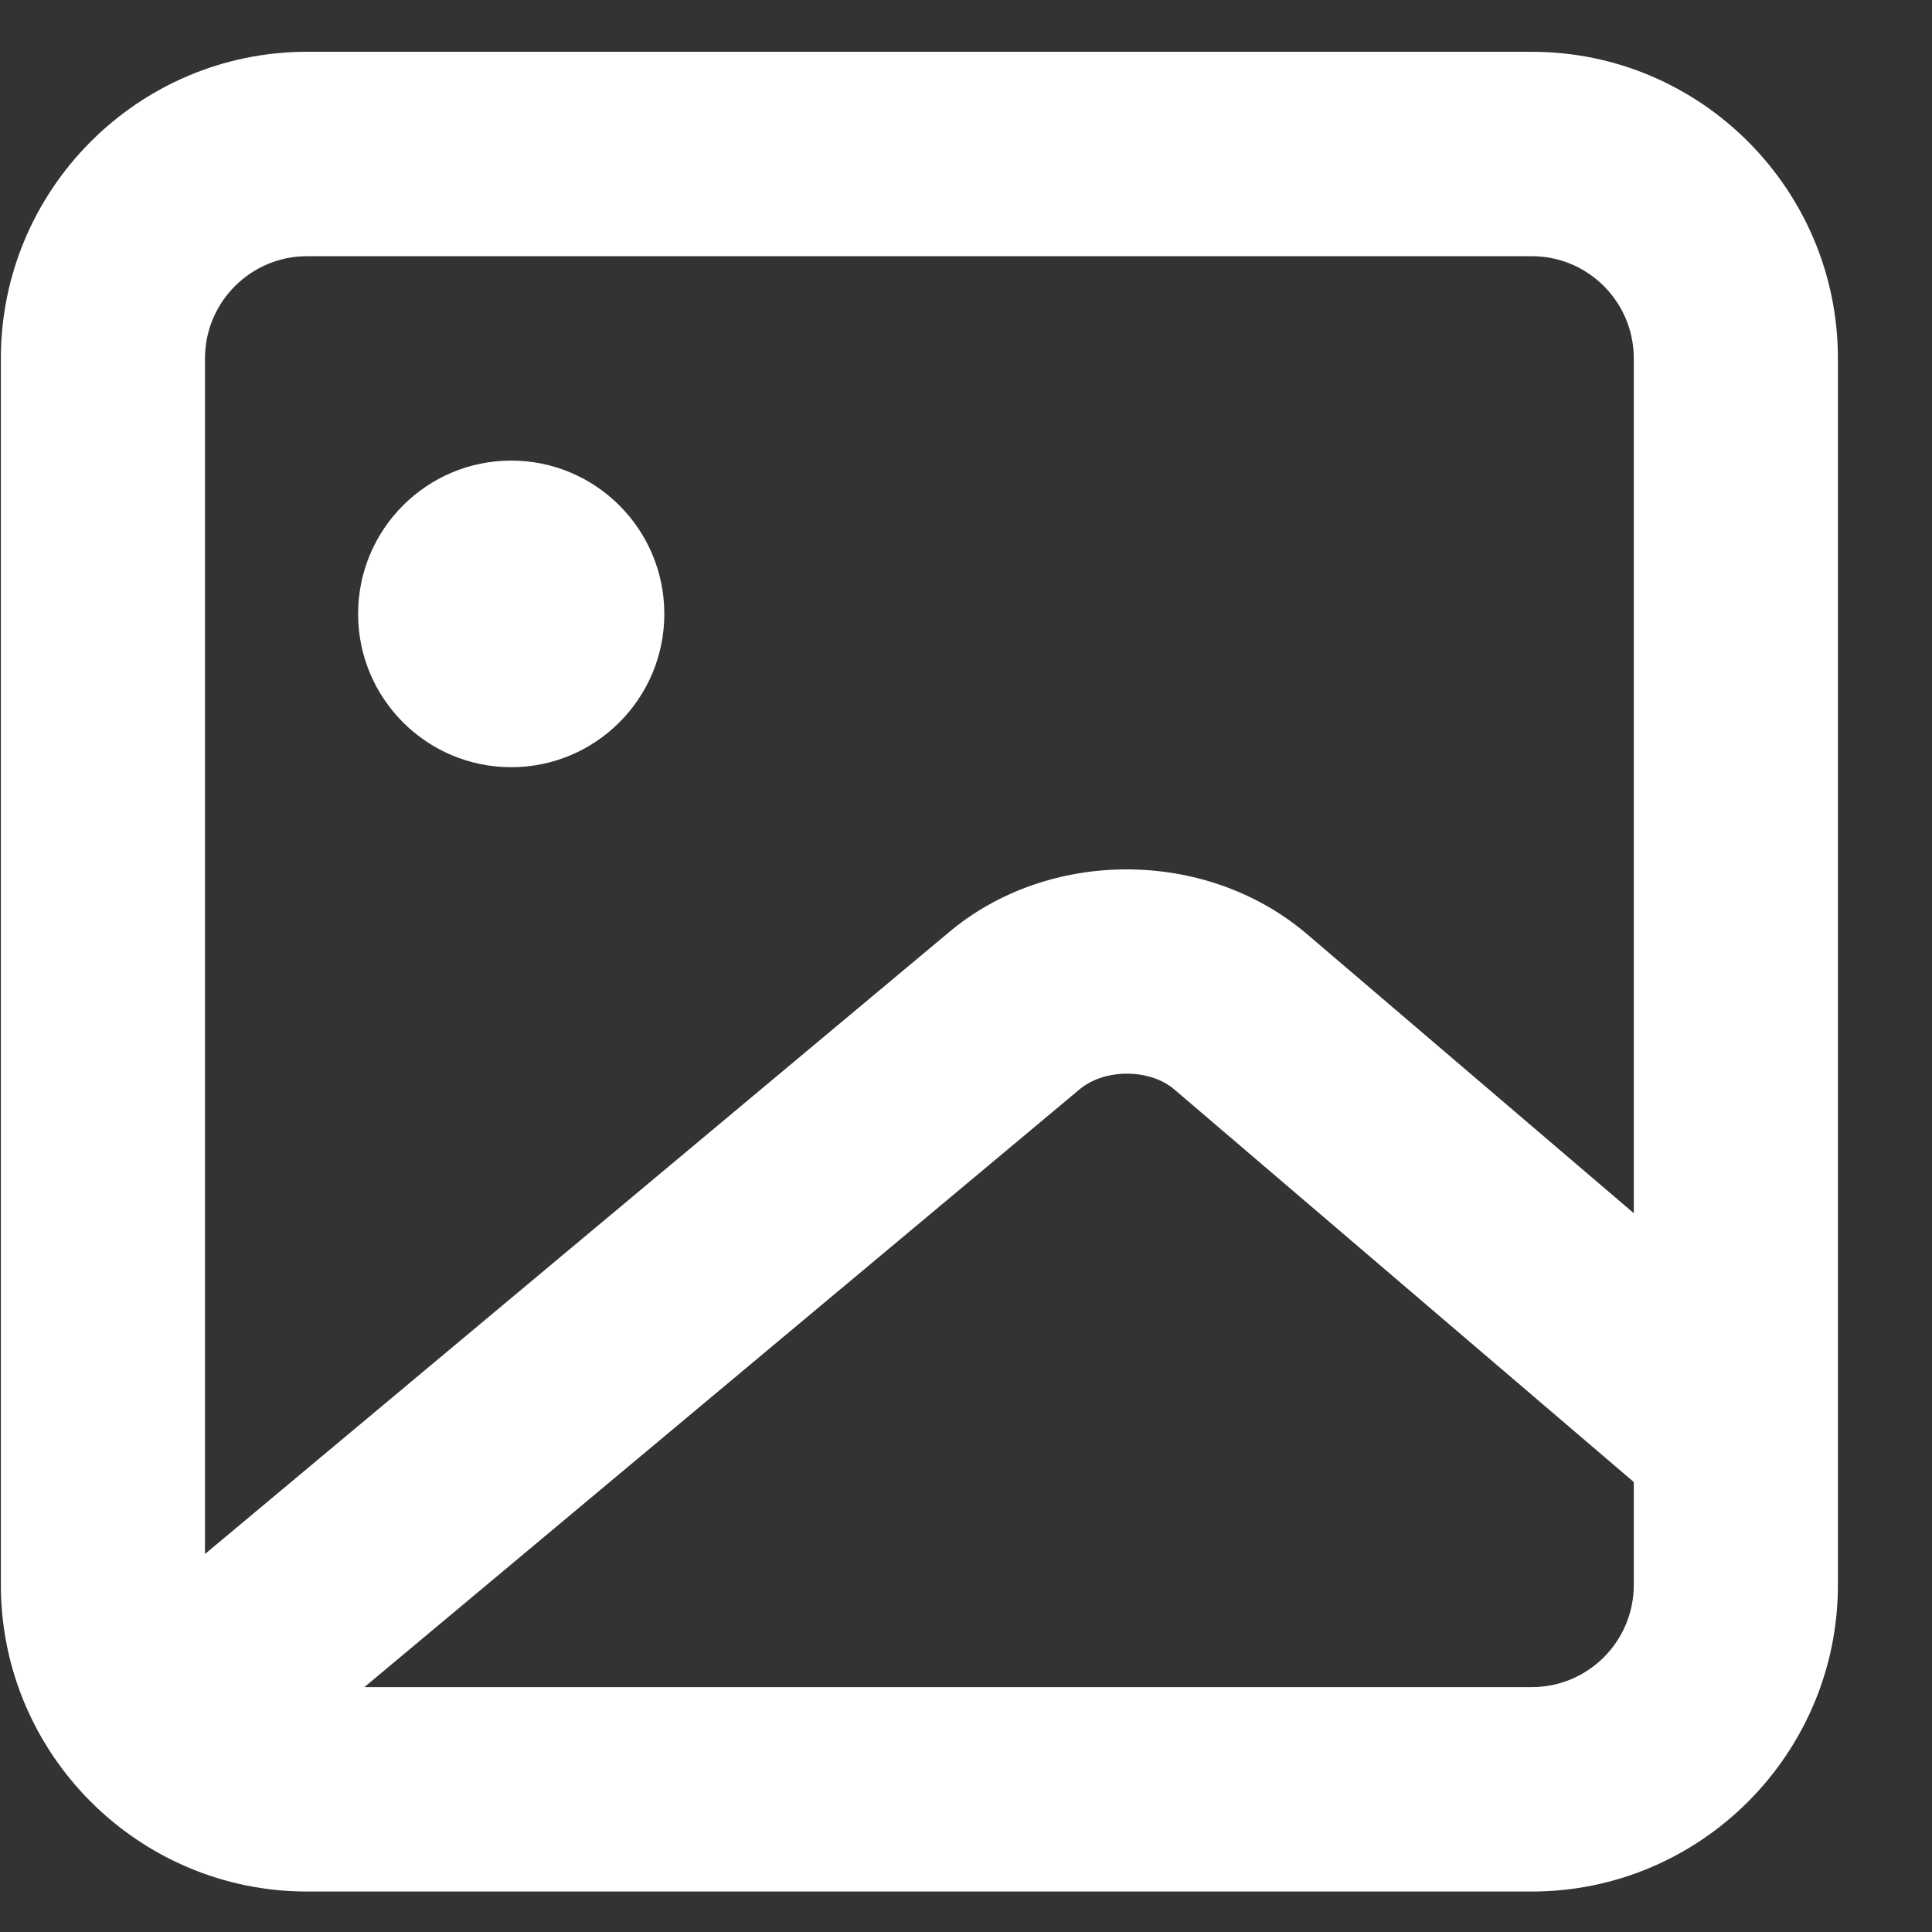 <svg width="20" height="20" viewBox="0 0 20 20" fill="none" xmlns="http://www.w3.org/2000/svg">
<rect x="0" y="0" width="20" height="20" fill="#333333" stroke="none"/>
<path fill-rule="evenodd" clip-rule="evenodd" d="M5.292 7.942C6.167 7.942 6.877 7.231 6.877 6.355C6.877 5.479 6.167 4.768 5.292 4.768C4.417 4.768 3.707 5.479 3.707 6.355C3.707 7.231 4.417 7.942 5.292 7.942ZM15.857 17.465H3.772L11.172 11.28C11.432 11.059 11.903 11.06 12.158 11.279L16.913 15.342V16.407C16.913 16.991 16.44 17.465 15.857 17.465ZM3.179 2.652H15.857C16.44 2.652 16.913 3.126 16.913 3.71V12.559L13.529 9.669C12.483 8.778 10.847 8.778 9.81 9.662L2.122 16.087V3.71C2.122 3.126 2.596 2.652 3.179 2.652ZM15.857 0.536H3.179C1.431 0.536 0.009 1.96 0.009 3.71V16.407C0.009 18.157 1.431 19.581 3.179 19.581H15.857C17.604 19.581 19.026 18.157 19.026 16.407V3.71C19.026 1.96 17.604 0.536 15.857 0.536Z" fill="white"/>
</svg>

